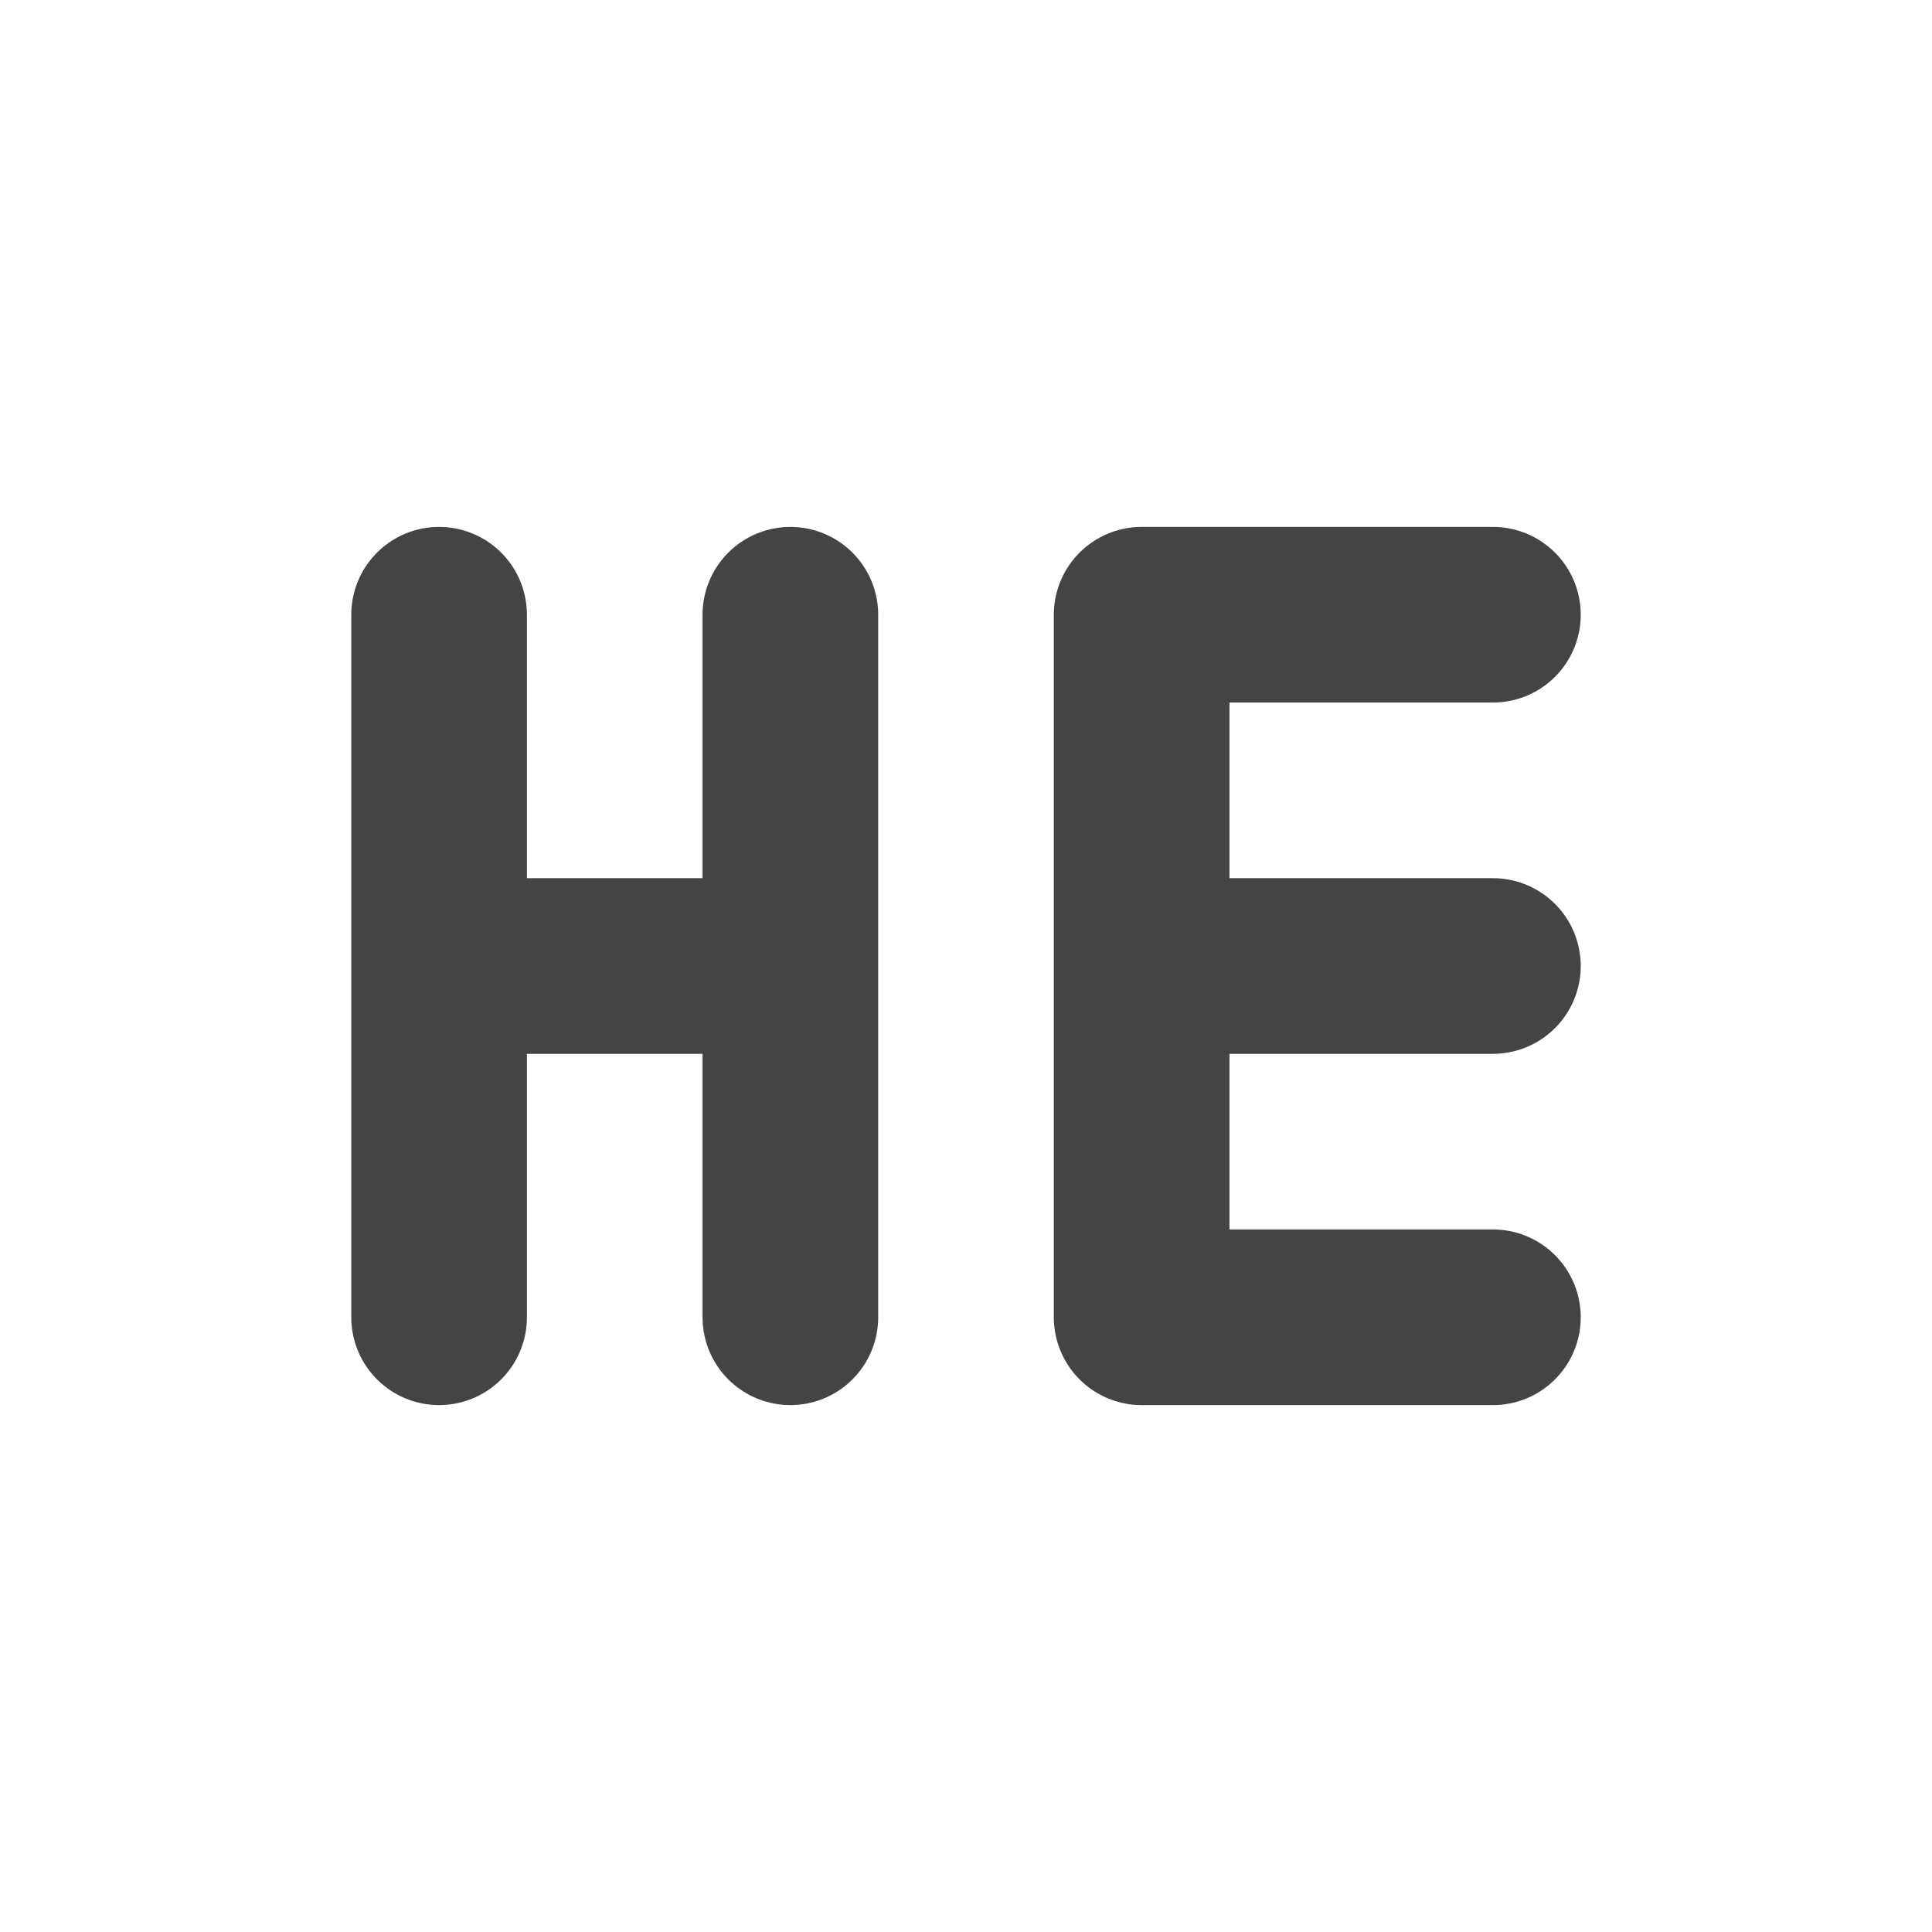 <svg height="22" width="22" xmlns="http://www.w3.org/2000/svg">
  <path d="m0 0h22v22h-22z" opacity="0"/>
  <g fill="none" stroke="#444" stroke-linecap="round" stroke-width="2">
    <path d="m5 11h4m0 4v-8m-4 8v-8"/>
    <path d="m13 15h4m-4-4h4m-4-4h4m-4 8v-8" stroke-linejoin="bevel"/>
  </g>
</svg>
